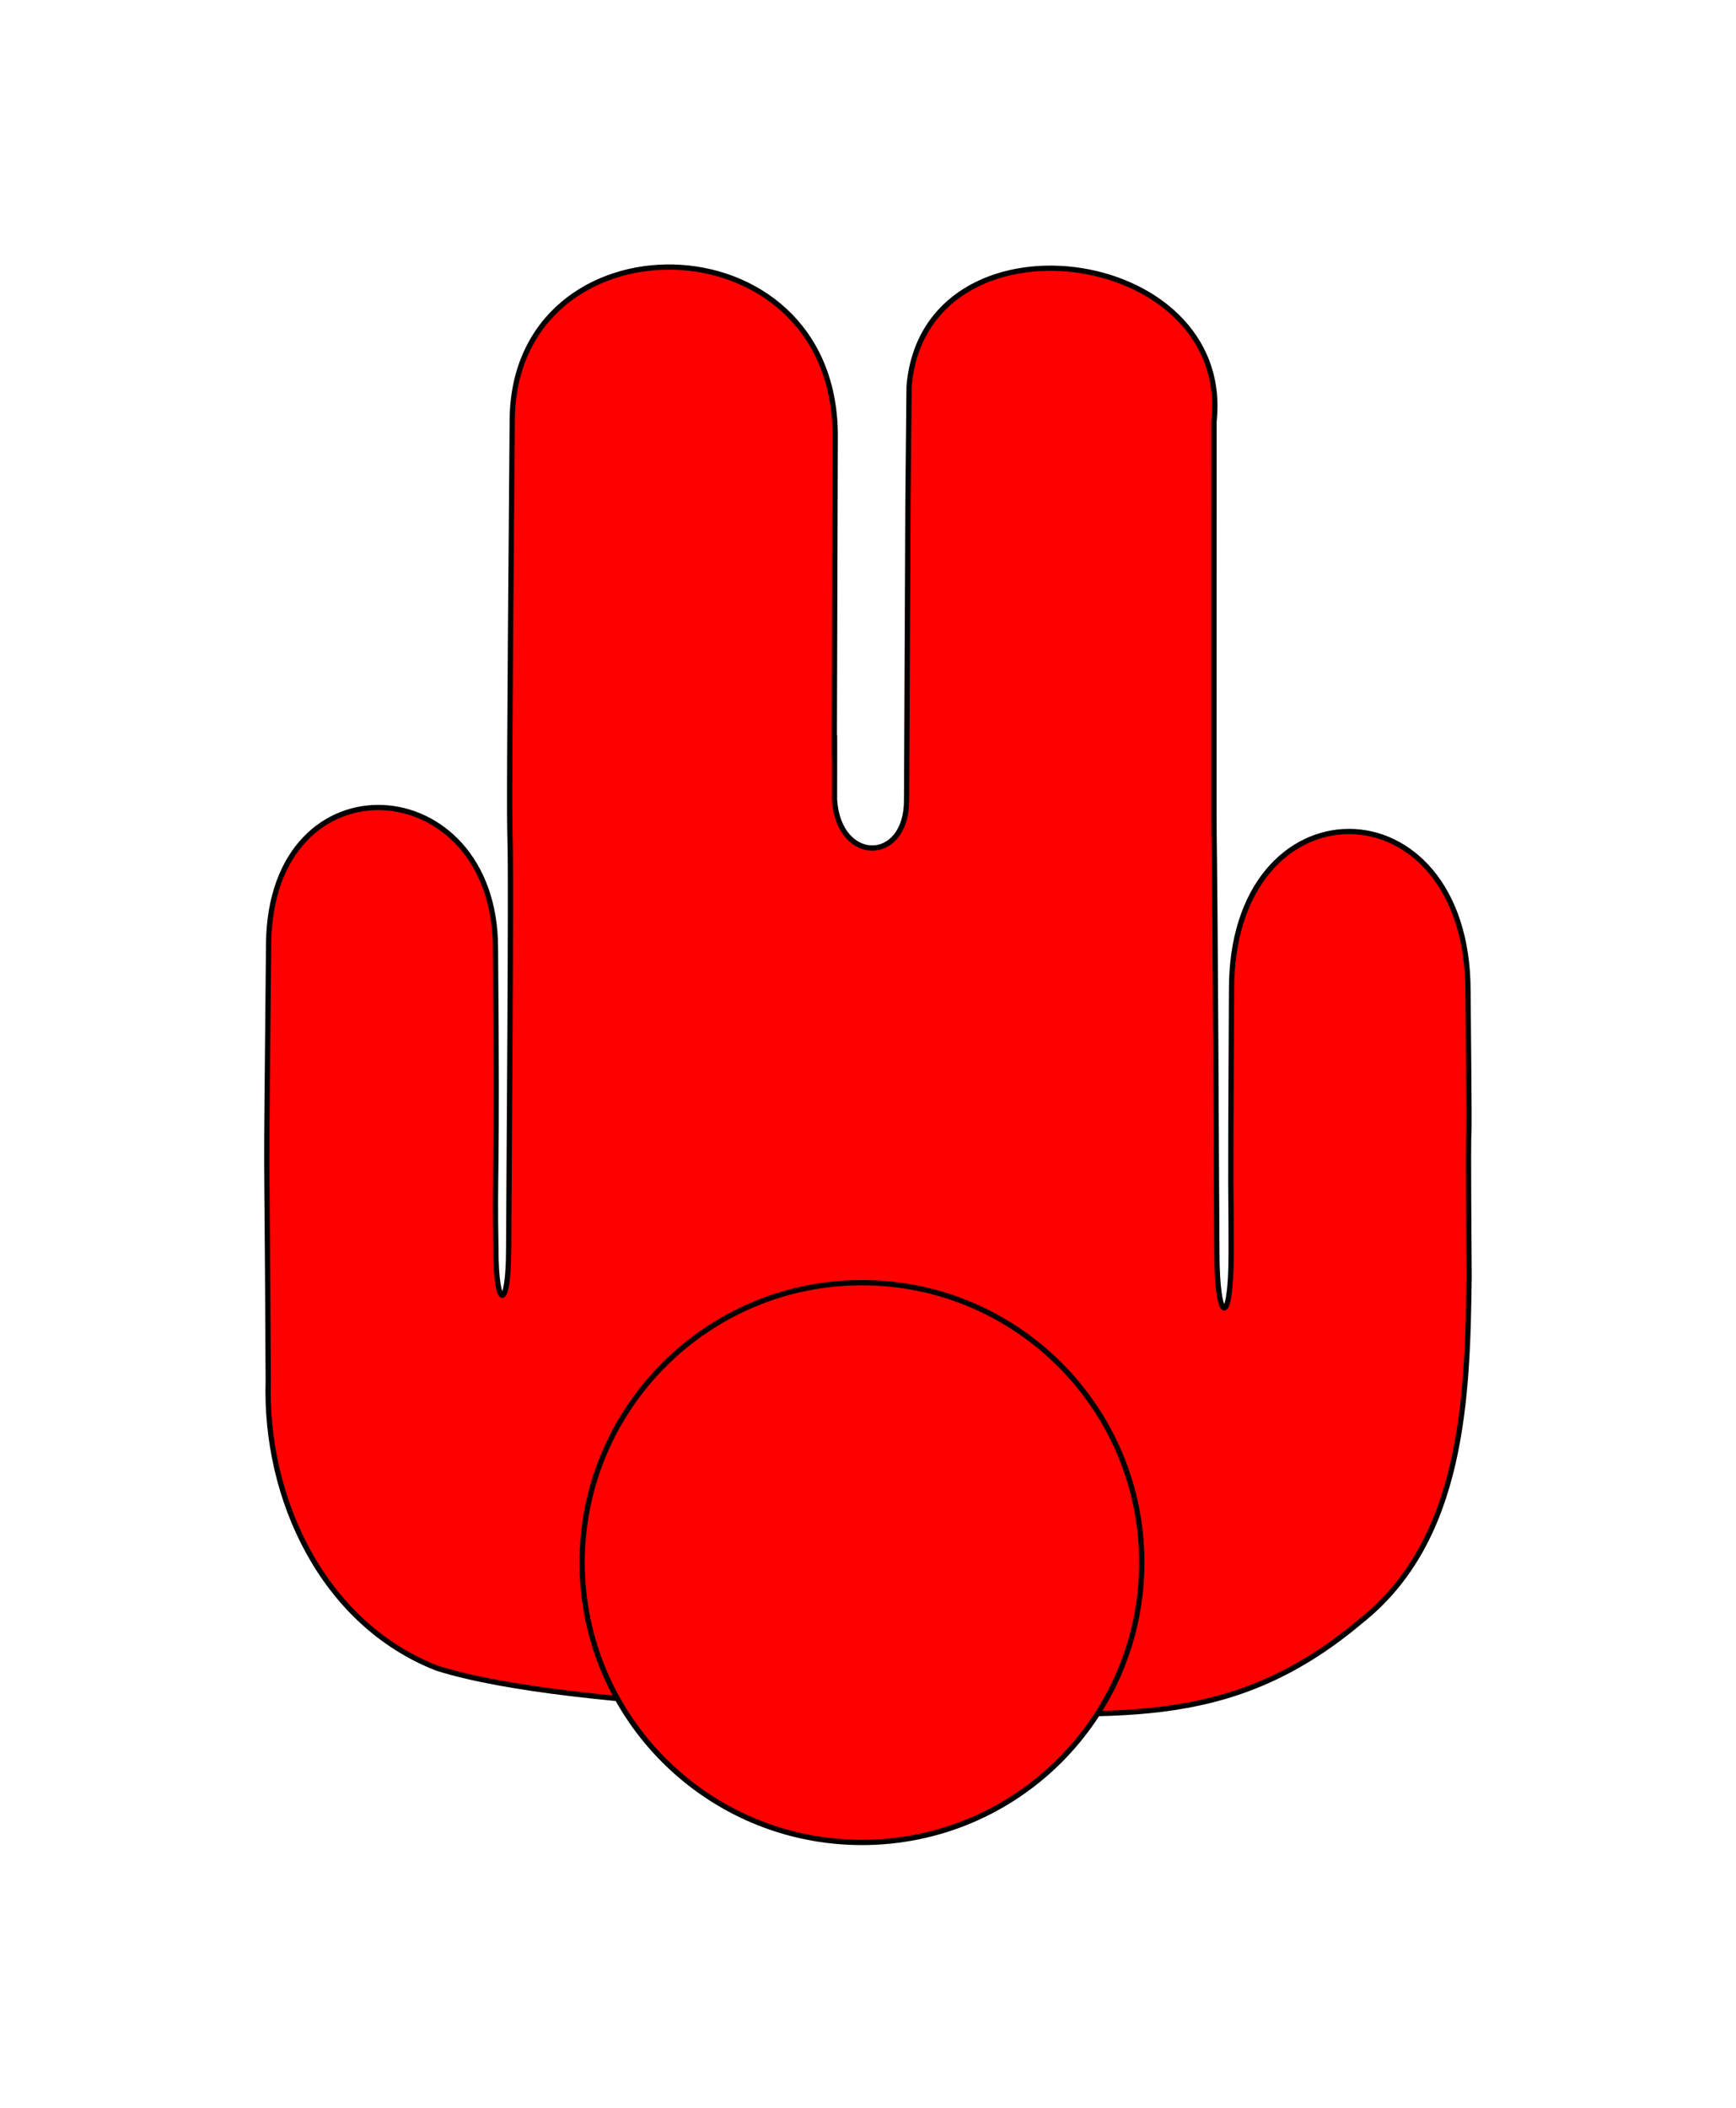 <?xml version="1.0" encoding="UTF-8" standalone="no"?>
<!-- Created with sK1/UniConvertor (http://sk1project.org/) -->

<svg
   xmlns:dc="http://purl.org/dc/elements/1.1/"
   xmlns:cc="http://creativecommons.org/ns#"
   xmlns:rdf="http://www.w3.org/1999/02/22-rdf-syntax-ns#"
   xmlns:svg="http://www.w3.org/2000/svg"
   xmlns="http://www.w3.org/2000/svg"
   xmlns:sodipodi="http://sodipodi.sourceforge.net/DTD/sodipodi-0.dtd"
   xmlns:inkscape="http://www.inkscape.org/namespaces/inkscape"
   width="329.571"
   height="400.155"
   viewBox="0 0 263.657 320.124"
   id="svg2"
   version="1.1"
   inkscape:version="0.48.2 r9819"
   sodipodi:docname="man_red.svg"
   style="fill-rule:evenodd">
  <defs
     id="defs376" />
  <sodipodi:namedview
     pagecolor="#ffffff"
     bordercolor="#666666"
     borderopacity="1"
     objecttolerance="10"
     gridtolerance="10"
     guidetolerance="10"
     inkscape:pageopacity="0"
     inkscape:pageshadow="2"
     inkscape:window-width="1200"
     inkscape:window-height="837"
     id="namedview374"
     showgrid="false"
     inkscape:zoom="0.49277751"
     inkscape:cx="85.262261"
     inkscape:cy="175.14507"
     inkscape:window-x="607"
     inkscape:window-y="0"
     inkscape:window-maximized="0"
     inkscape:current-layer="g4"
     fit-margin-top="50"
     fit-margin-right="50"
     fit-margin-bottom="50"
     fit-margin-left="50" />
  <g
     id="g4"
     transform="translate(-156.952,-247.582)">
    <g
       id="g4191"
       transform="matrix(9.74,0,0,9.74,-534.934,-3716.36)">
      <path
         sodipodi:nodetypes="cccccccccccccccccccc"
         inkscape:connector-curvature="0"
         id="path132"
         d="m 85.728,433.688 c 2.563,-0.045 4.41,0.344 6.523,-1.438 1.607,-1.27 1.669,-3.496 1.692,-5.373 -0.028,-4.115 0.022,-0.334 -0.017,-4.453 -0.002,-3.308 -3.707,-3.322 -3.687,0 -0.022,4.002 -0.006,2.633 -0.006,4.092 0,1.169 -0.223,1.101 -0.223,-0.021 -0.056,-11.459 -0.044,-1.449 -0.044,-12.953 0.292,-2.748 -4.524,-3.372 -4.755,-0.54 -0.029,3.154 -0.005,-0.443 -0.039,6.441 0.006,1.004 -1.059,1.004 -1.124,0 0.006,-3.282 -0.017,3.395 0.011,-5.698 -0.022,-3.416 -5.01,-3.456 -5.036,-0.226 -0.097,11.559 0.022,1.466 -0.056,12.925 0,0.967 -0.199,0.965 -0.199,-10e-6 -0.024,-1.366 0.027,-0.892 -0.007,-4.691 -0.001,-2.788 -3.505,-3.023 -3.537,-0.067 -0.045,4.816 -0.029,2 -0.006,6.817 -0.056,1.832 0.849,3.781 2.631,4.478 2.165,0.684 7.592,0.698 7.879,0.708 z"
         style="fill:#ff0000;fill-opacity:1;stroke:#000000;stroke-width:0.082;stroke-miterlimit:4;stroke-opacity:1;stroke-dasharray:none" />
      <path
         transform="matrix(0.8,0,0,0.8,7.413,-1.953)"
         d="m 101.783,541.61 c 0,3.012 -2.442,5.454 -5.454,5.454 -3.012,0 -5.454,-2.442 -5.454,-5.454 0,-3.012 2.442,-5.454 5.454,-5.454 3.012,0 5.454,2.442 5.454,5.454 z"
         sodipodi:ry="5.4537797"
         sodipodi:rx="5.4537797"
         sodipodi:cy="541.60974"
         sodipodi:cx="96.328972"
         id="path4154"
         style="fill:#ff0000;fill-opacity:1;fill-rule:nonzero;stroke:#000000;stroke-width:0.103;stroke-miterlimit:4;stroke-opacity:1;stroke-dasharray:none"
         sodipodi:type="arc" />
    </g>
  </g>
</svg>
